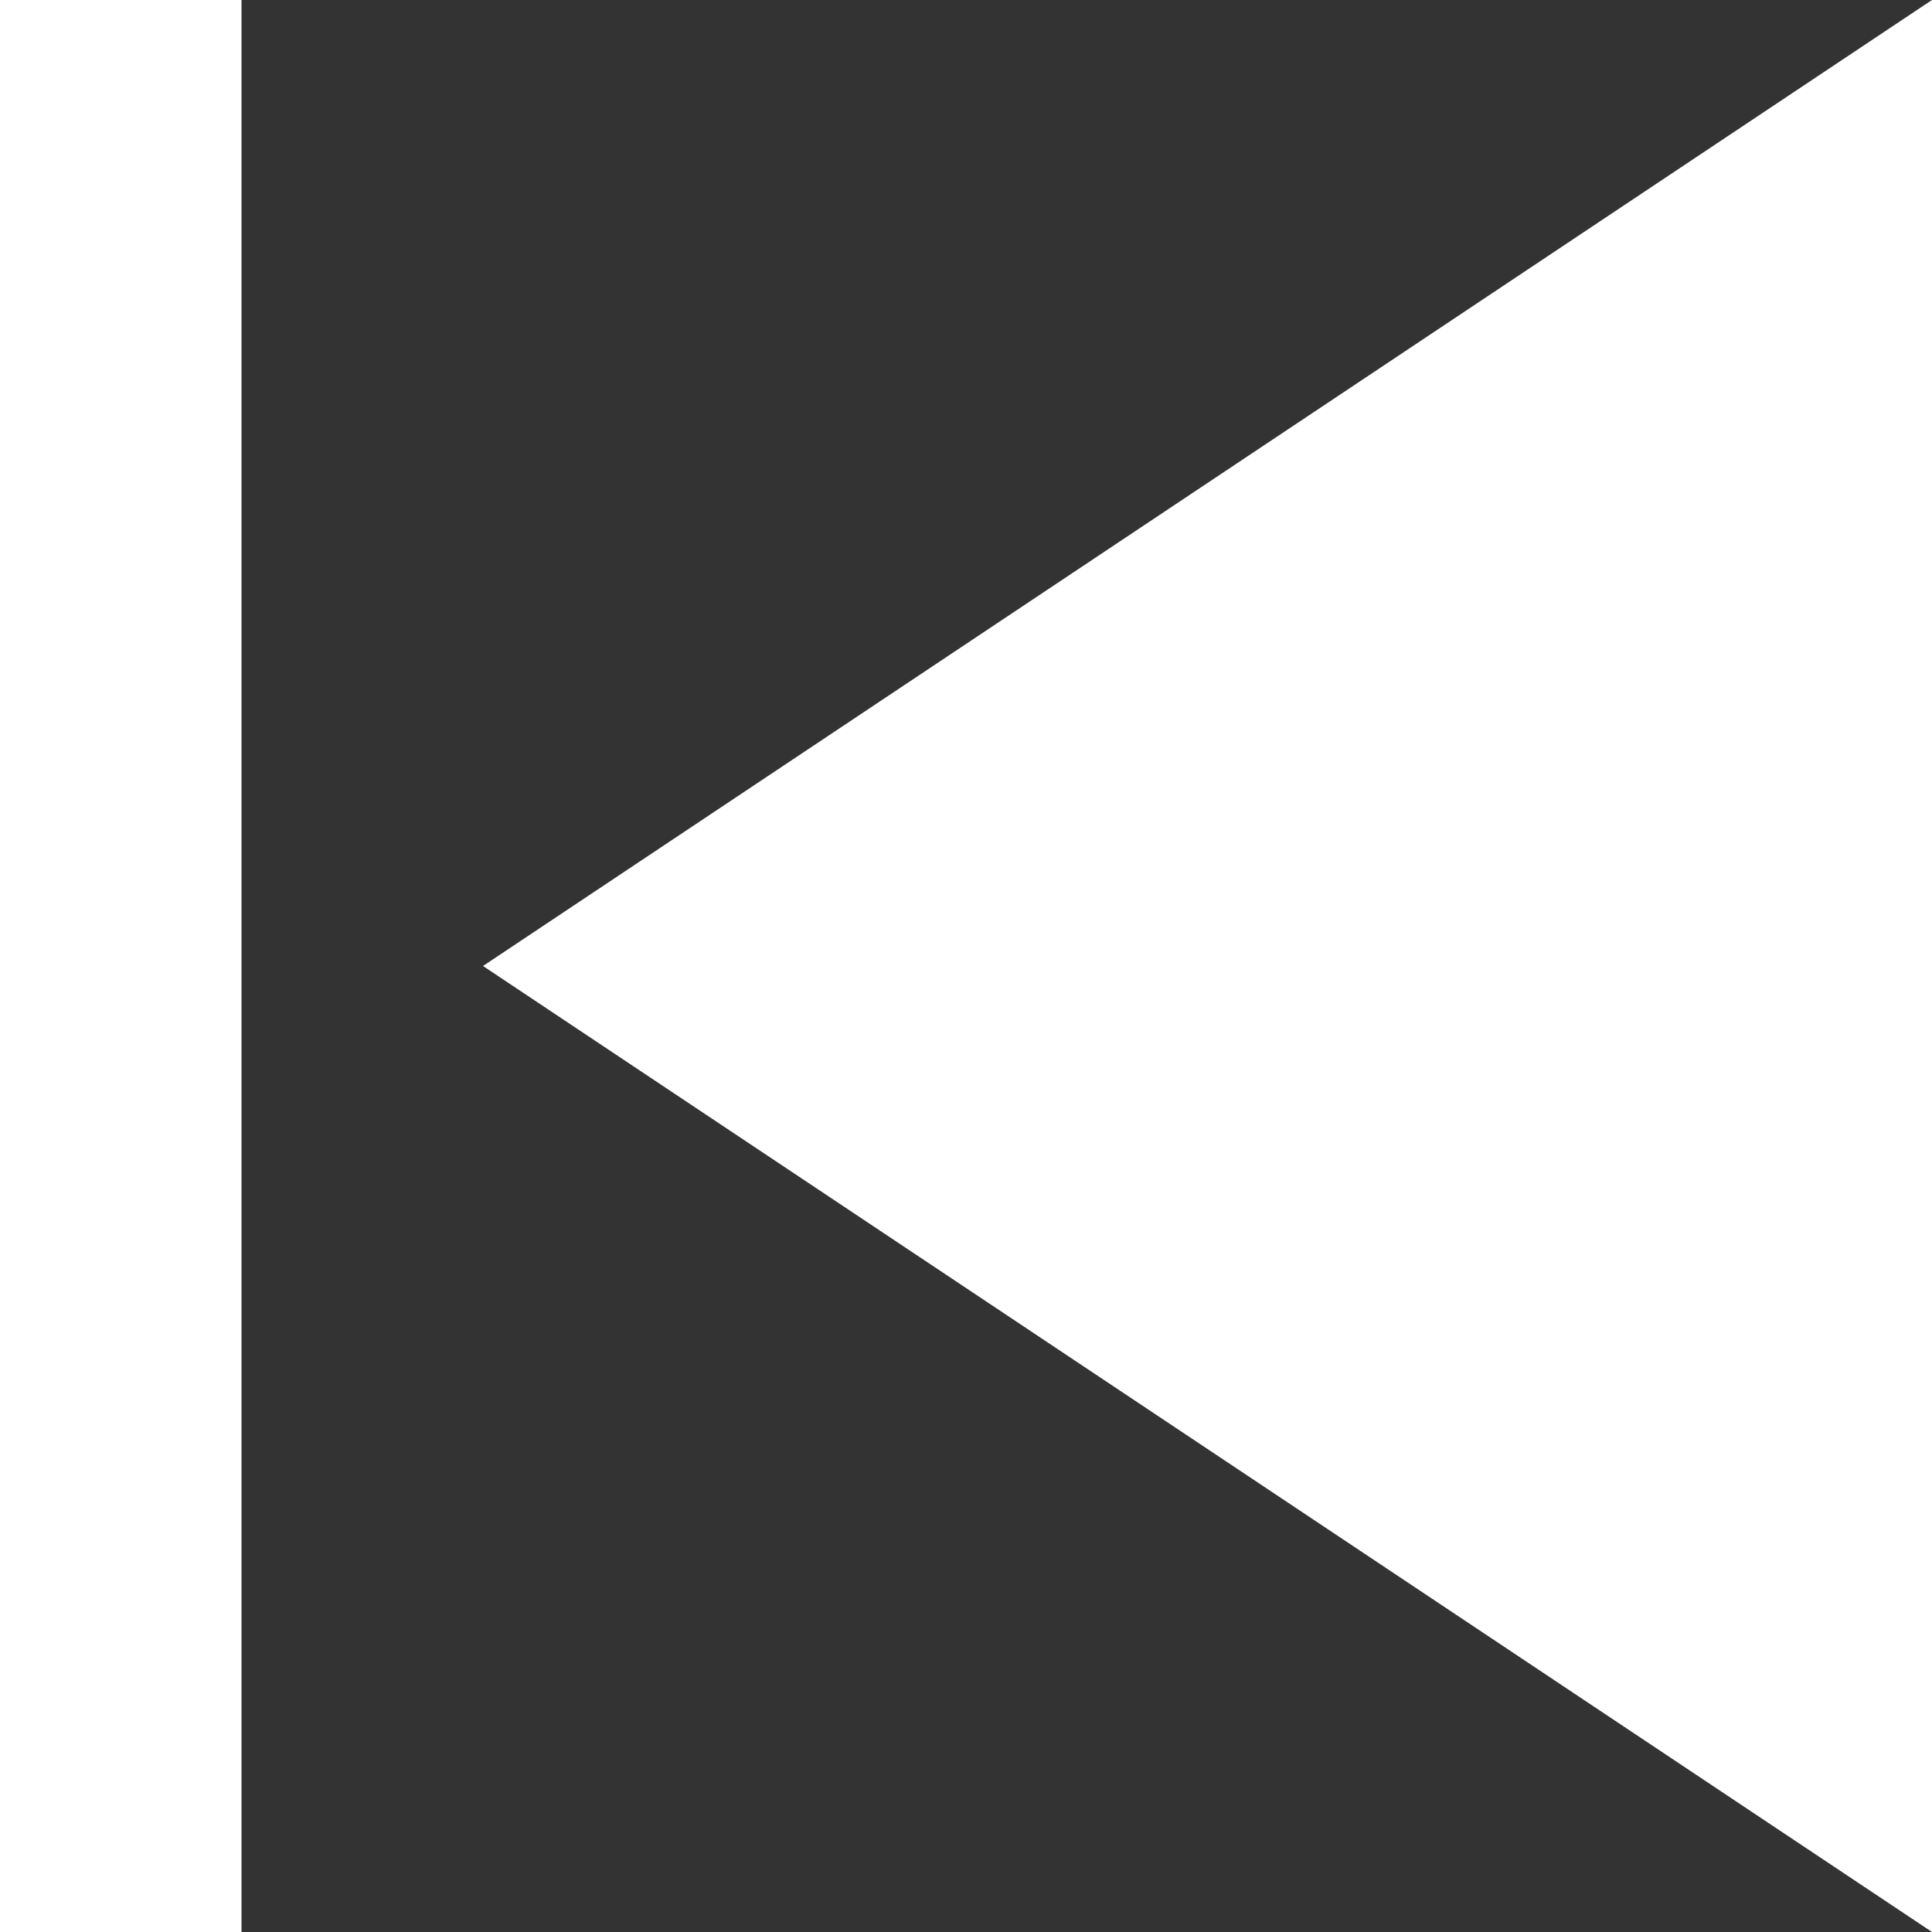 <svg width="8px" height="8px" viewBox="0 0 8 8" version="1.1" xmlns="http://www.w3.org/2000/svg" xmlns:xlink="http://www.w3.org/1999/xlink">
    <rect x="0" y="0" width="8" height="8" fill="#333333" stroke="none"/>
    <g stroke="none" stroke-width="1" fill="none" fill-rule="evenodd">
        <polygon fill="#fff" transform="translate(5, 4) scale(-1, 1) rotate(-270) translate(-5, -4) " points="5 1 9 7 1 7"></polygon>
        <rect fill="#fff" x="0" y="0" width="1" height="8"></rect>
    </g>
</svg>
